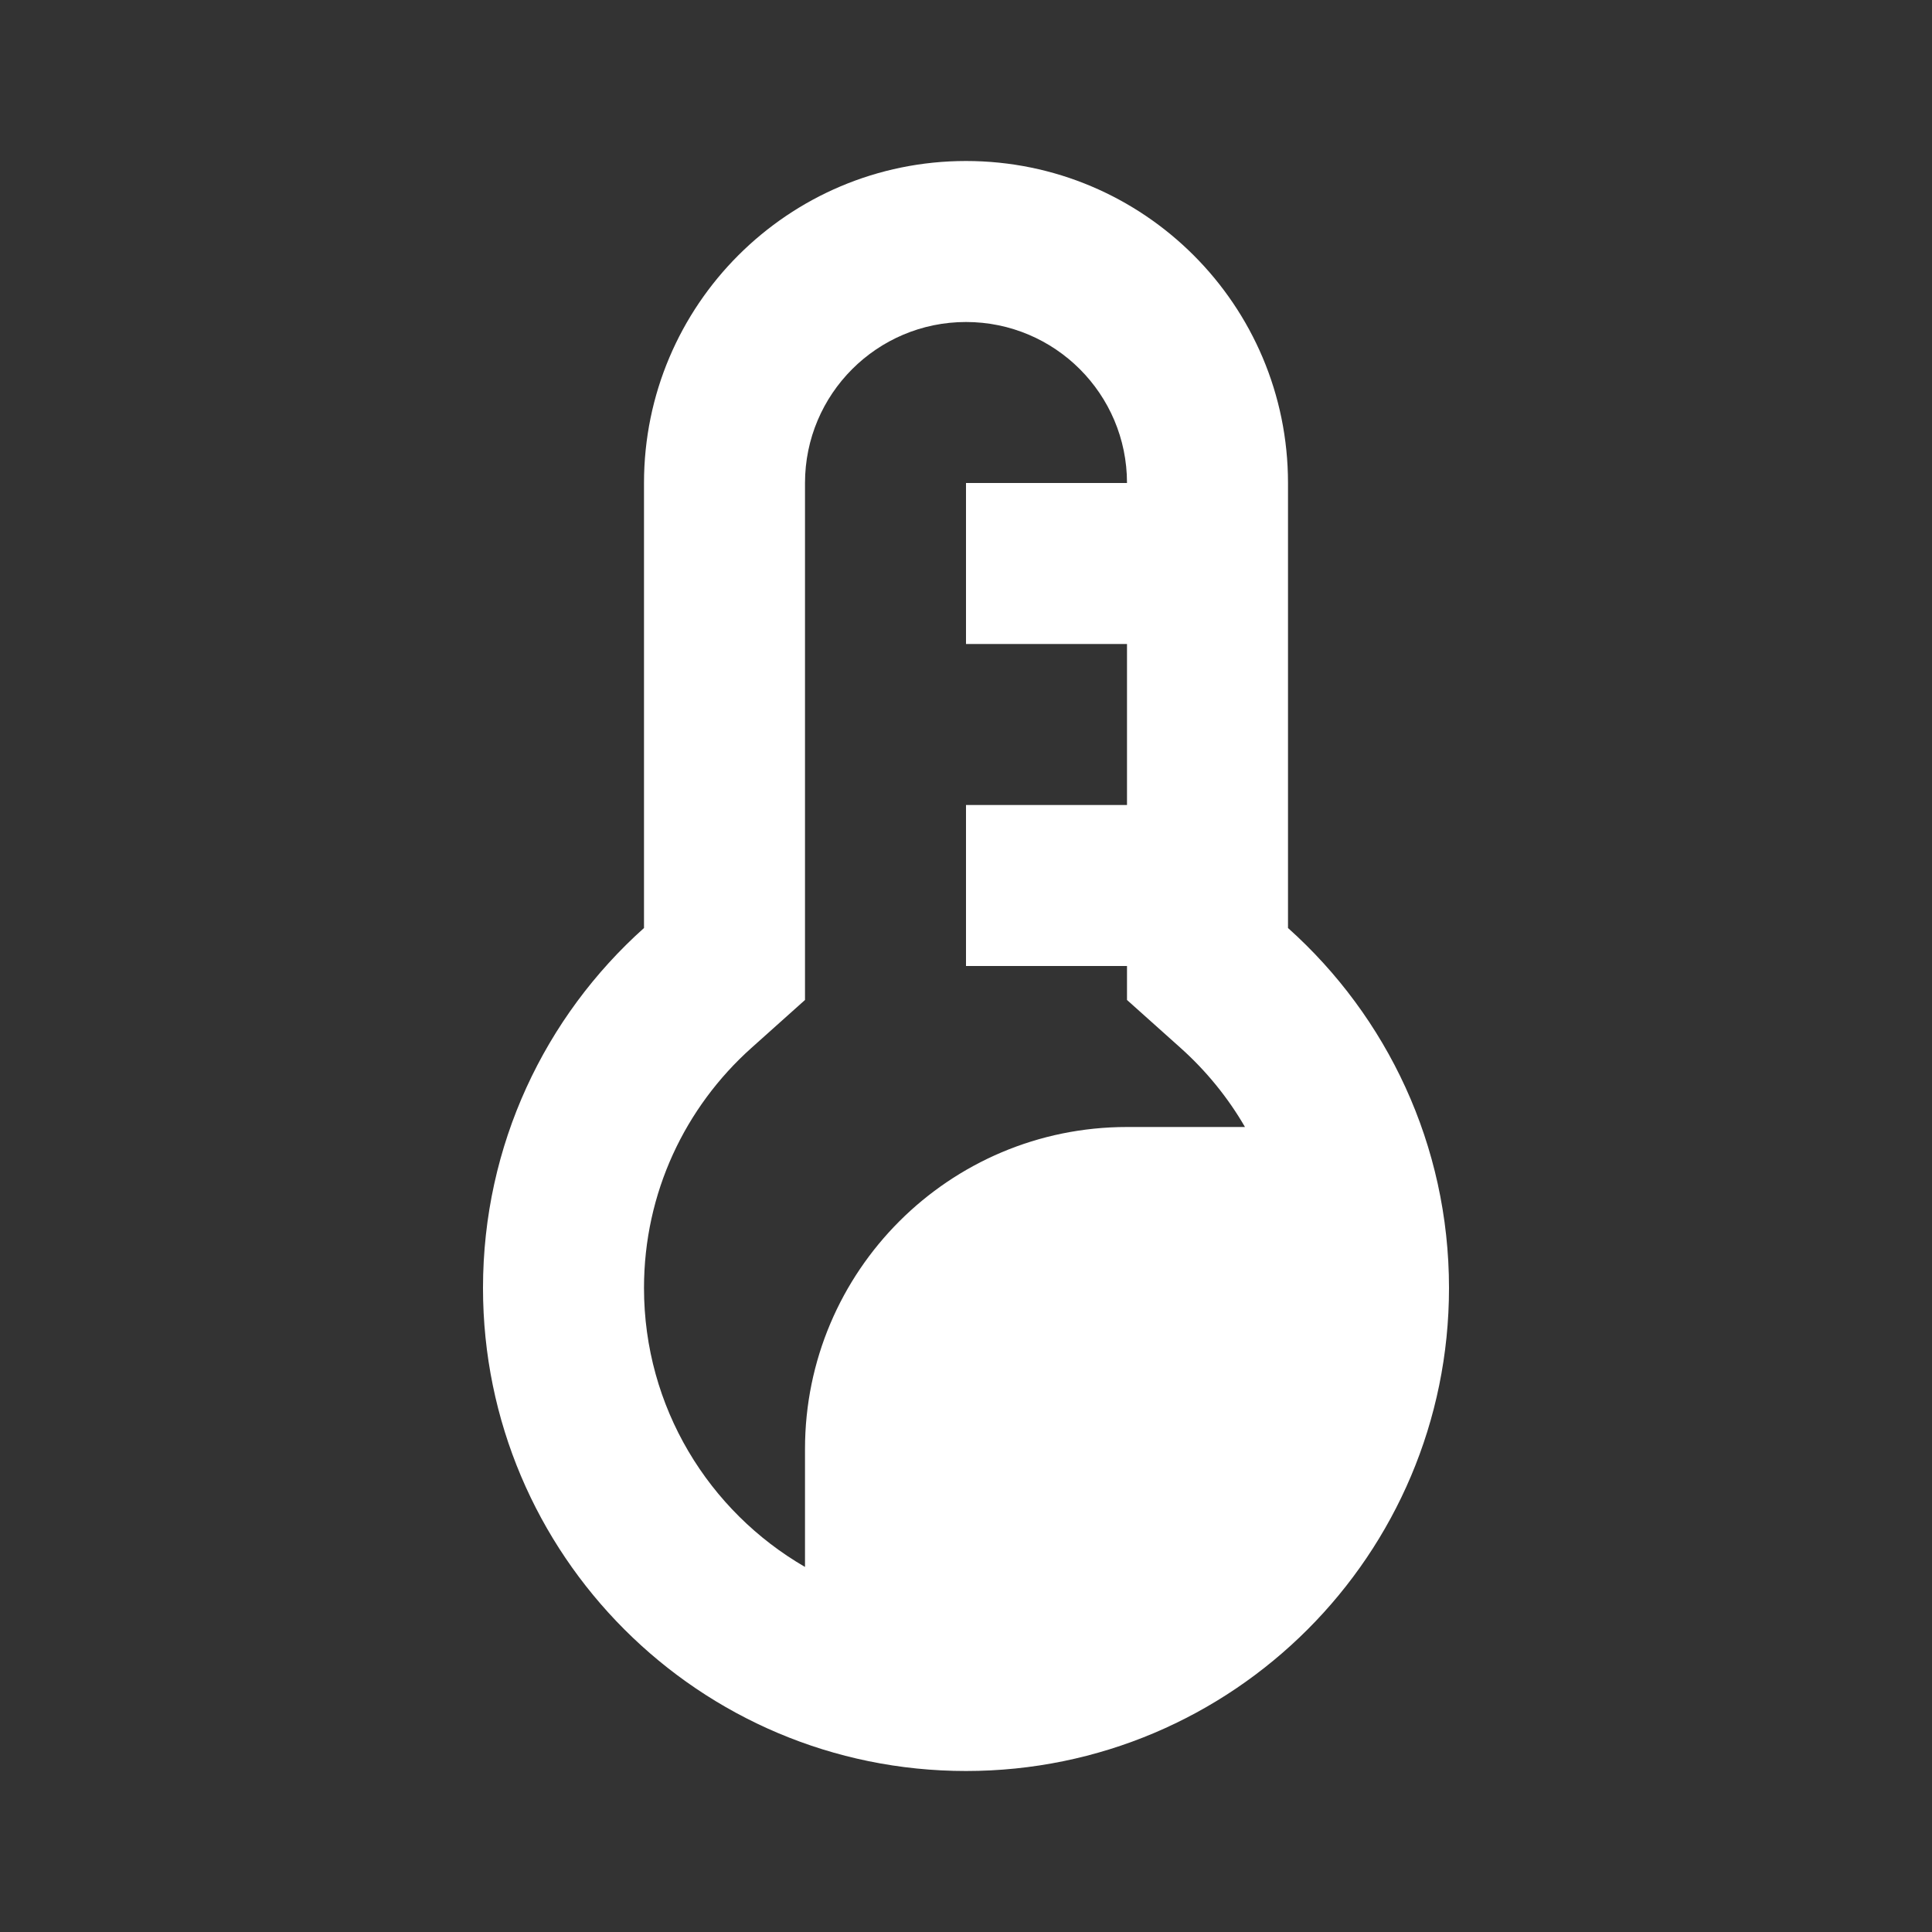 <svg width="48" height="48" viewBox="0 0 48 48" fill="none" xmlns="http://www.w3.org/2000/svg">
<rect x="0" y="0" width="48" height="48" fill="#333333" stroke="none"/>
<path fill-rule="evenodd" clip-rule="evenodd" d="M24 4C19.582 4 16 7.582 16 12V23.056C13.545 25.253 12 28.446 12 32C12 38.627 17.373 44 24 44C30.627 44 36 38.627 36 32C36 28.446 34.455 25.253 32 23.056V12C32 7.582 28.418 4 24 4ZM18.668 26.036L20 24.844V12C20 9.791 21.791 8 24 8C26.209 8 28 9.791 28 12H24V16H28V20H24V24H28V24.844L29.332 26.036C29.964 26.602 30.505 27.264 30.931 28H28C23.582 28 20 31.582 20 36V38.93C17.609 37.547 16 34.961 16 32C16 29.631 17.025 27.507 18.668 26.036Z" fill="white" />
</svg>
